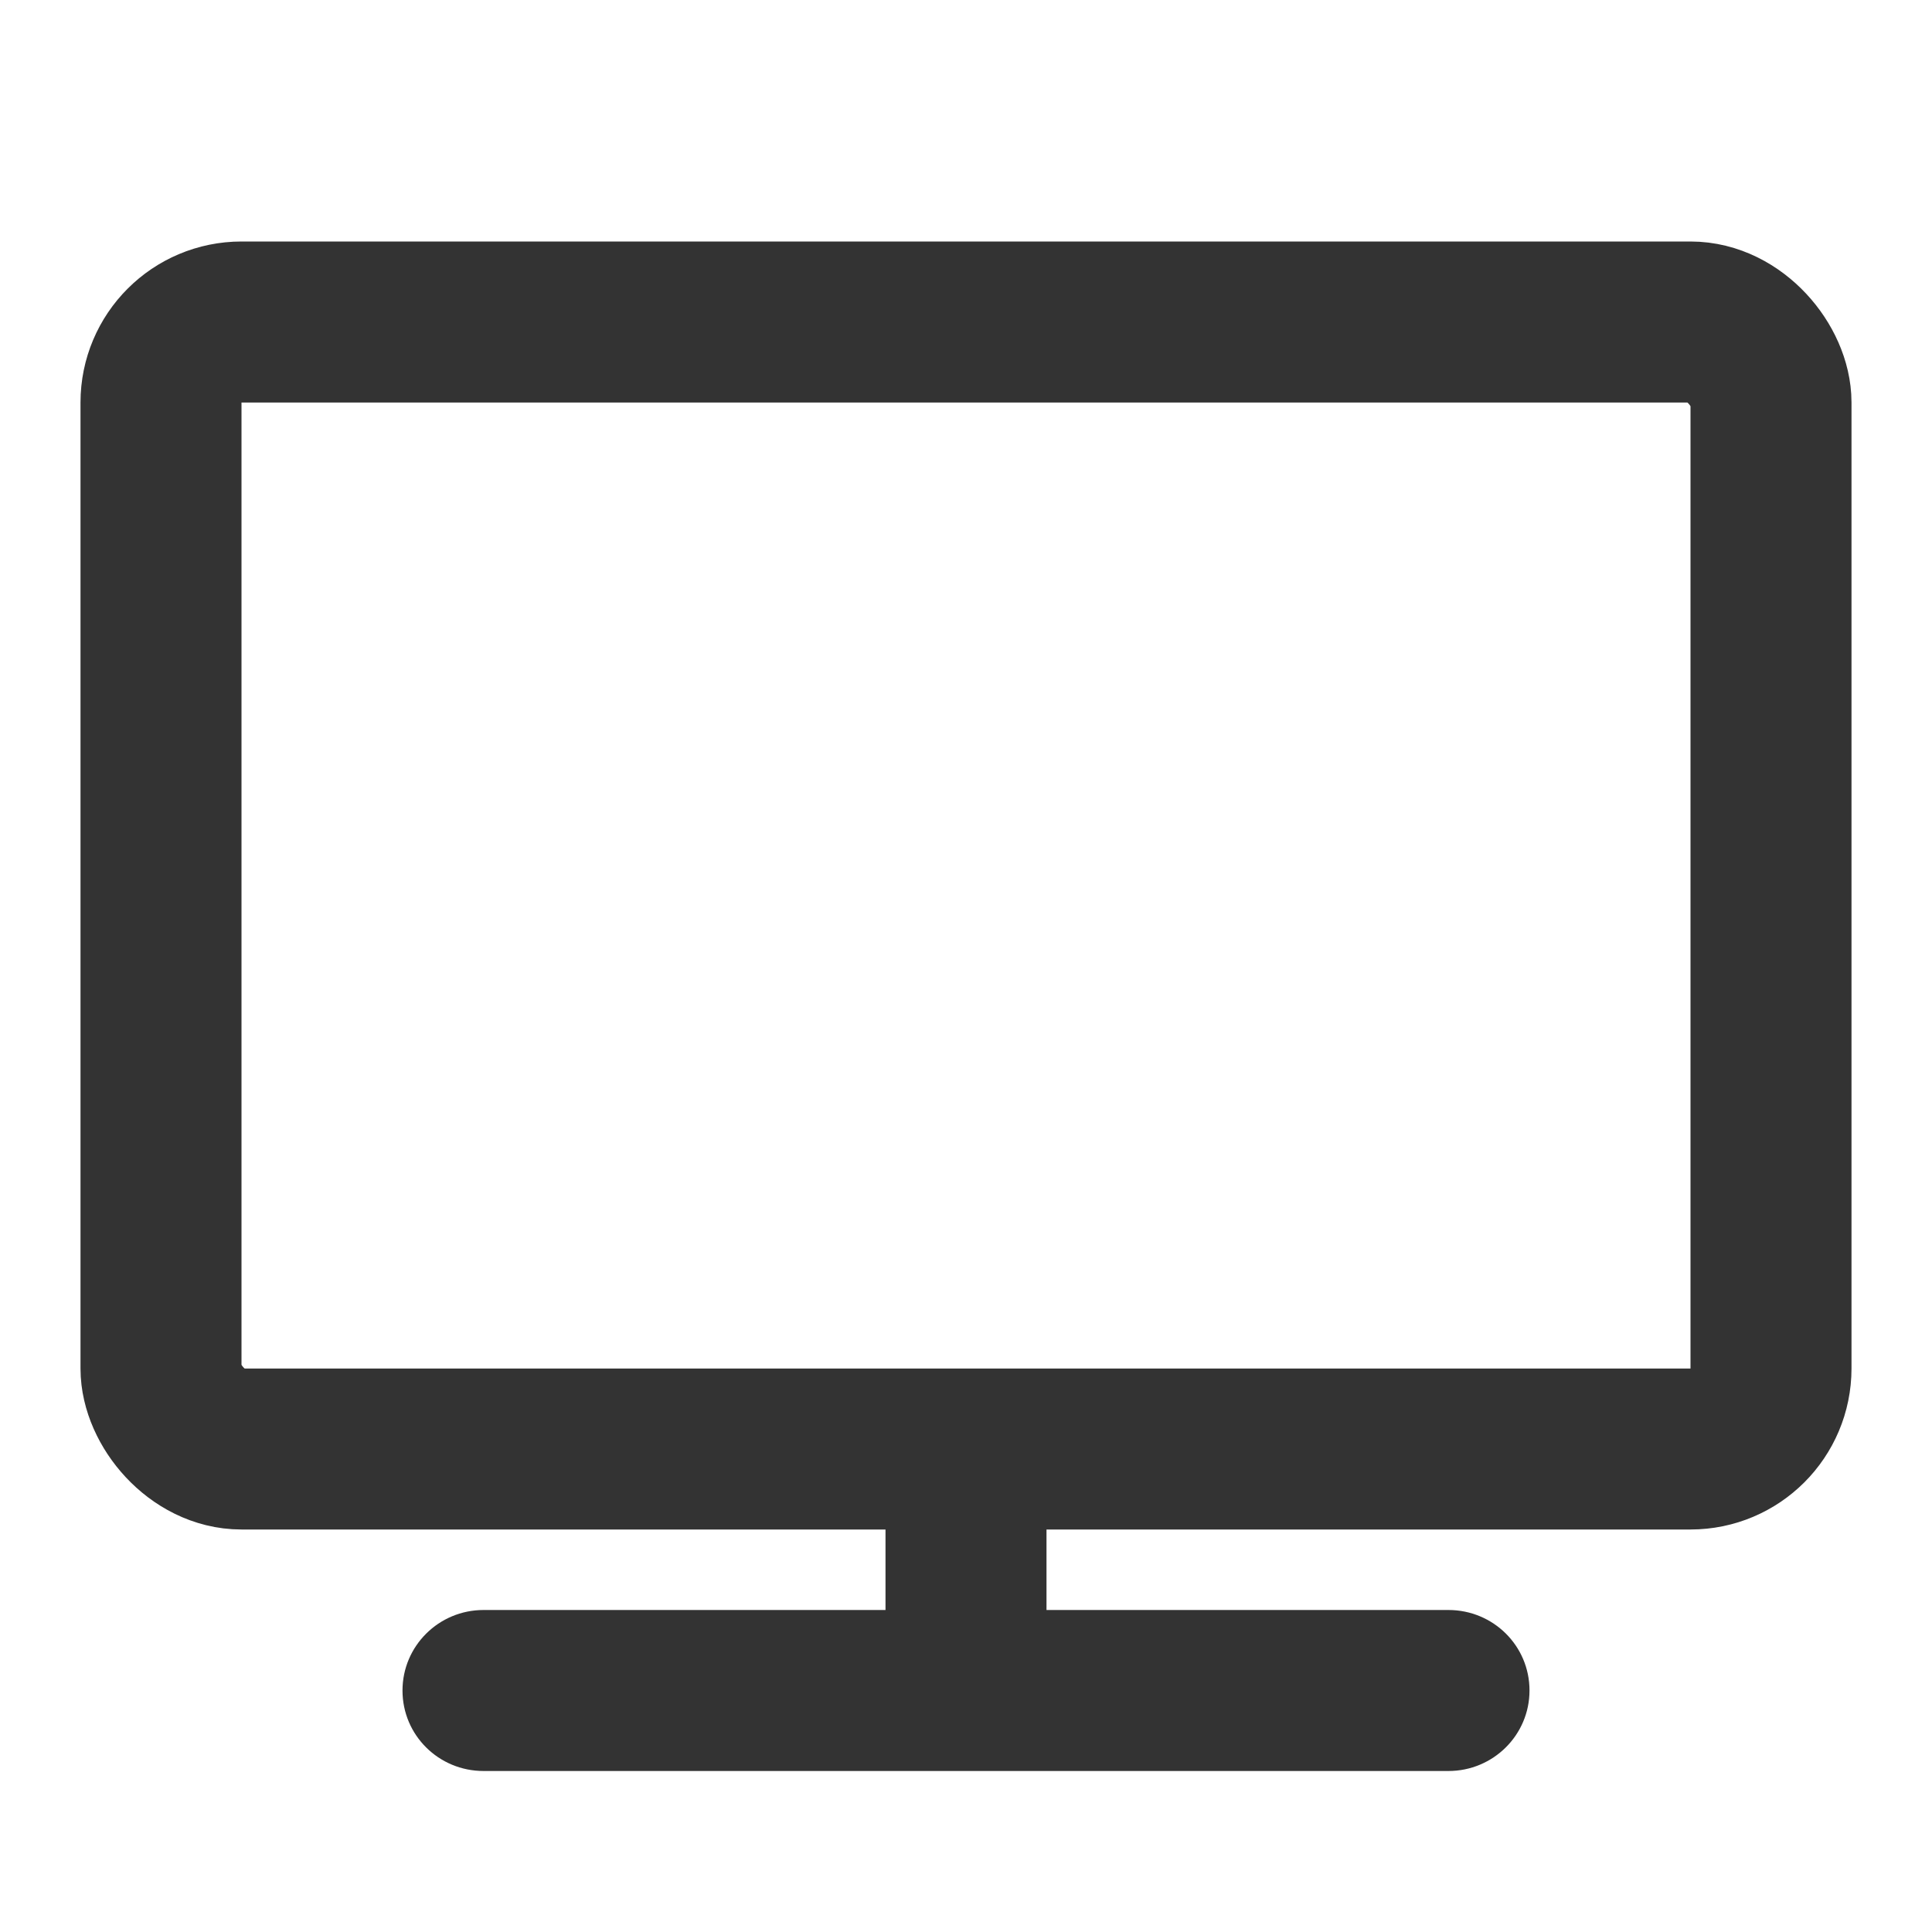 <?xml version="1.0" encoding="UTF-8"?>
<svg width="24px" height="24px" viewBox="0 0 24 24" version="1.1" xmlns="http://www.w3.org/2000/svg" xmlns:xlink="http://www.w3.org/1999/xlink">
    <!-- Generator: Sketch 44.1 (41455) - http://www.bohemiancoding.com/sketch -->
    <title>monitor</title>
    <desc>Created with Sketch.</desc>
    <defs></defs>
    <g id="Page-1" stroke="none" stroke-width="1" fill="none" fill-rule="evenodd">
        <g id="Artboard-4" transform="translate(-180, -423)">
            <g id="144" transform="translate(180, 423)">
                <path d="M11,20 L6.007,20 C5.45,20 5,20.448 5,21 C5,21.556 5.451,22 6.007,22 L17.993,22 C18.55,22 19,21.552 19,21 C19,20.444 18.549,20 17.993,20 L13,20 L13,18 L11,18 L11,20 Z" id="Stand" fill="#333333"></path>
                <rect id="screen" stroke="#333333" stroke-width="2" x="2" y="4" width="20" height="14" rx="1"></rect>
            </g>
        </g>
    </g>
</svg>